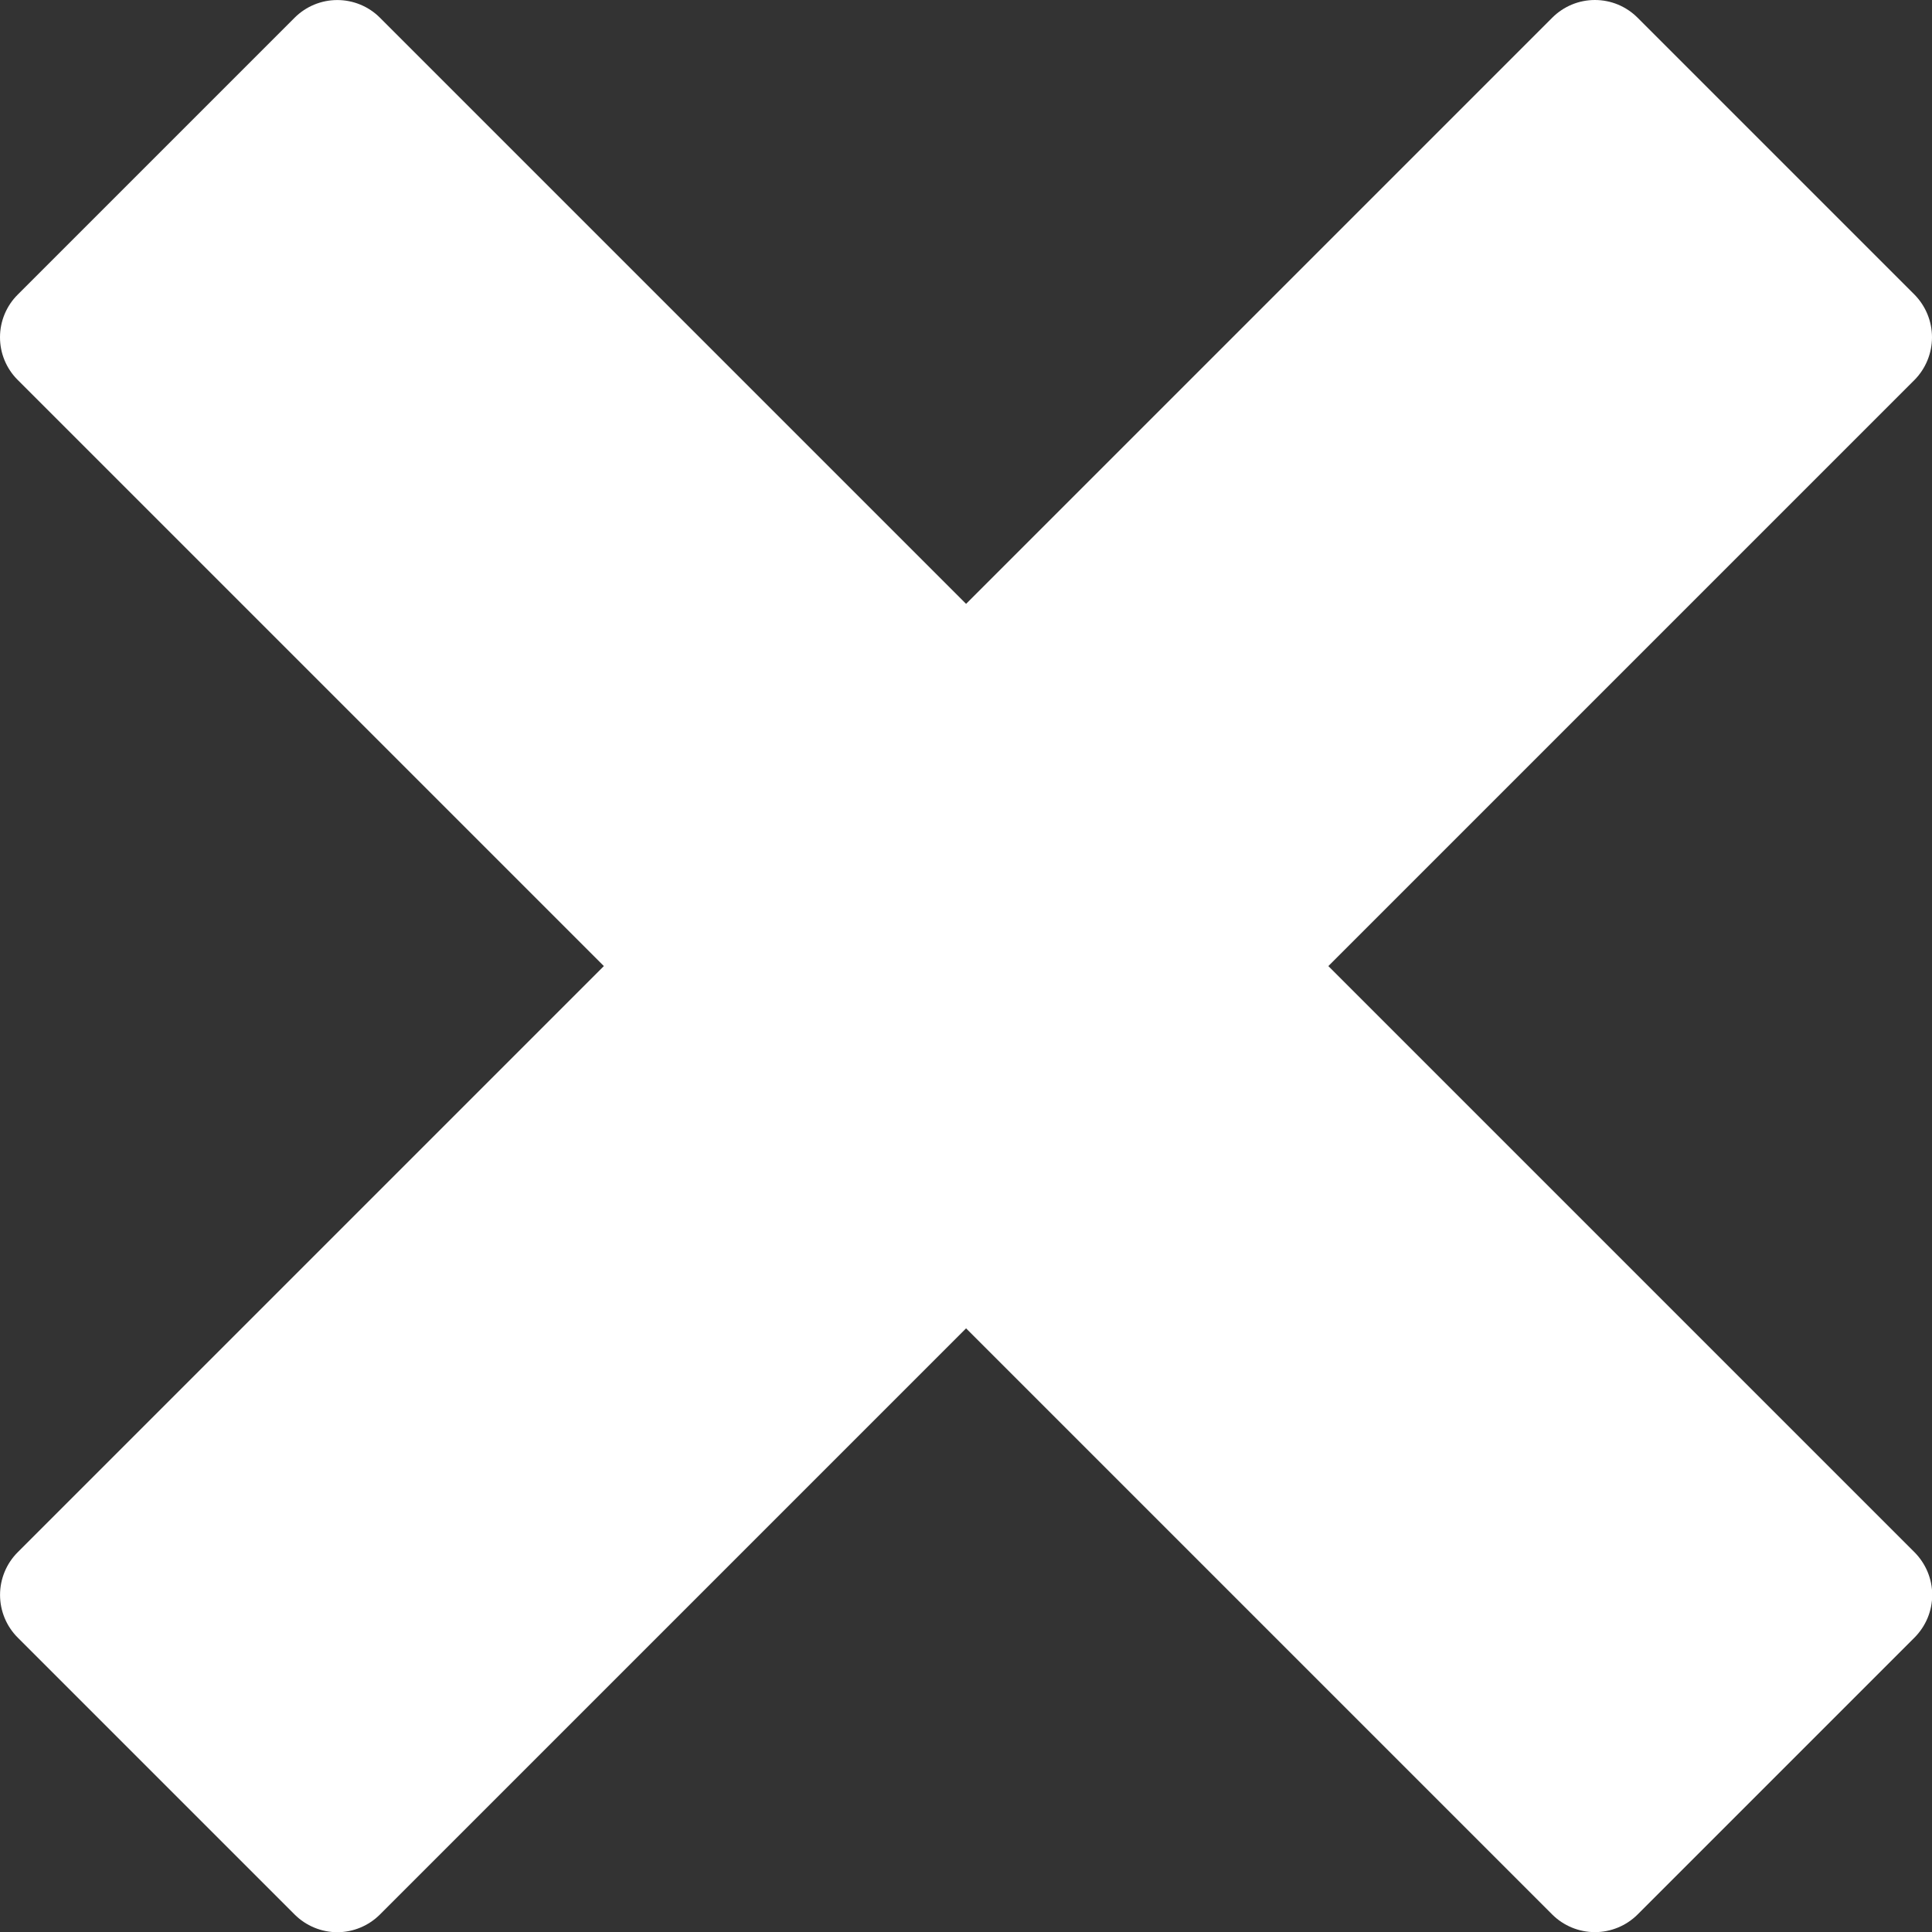 <svg width="45" height="45" viewBox="0 0 45 45" fill="none" xmlns="http://www.w3.org/2000/svg">
<rect x="0" y="0" width="45" height="45" fill="#333333" stroke="none"/>
<g clip-path="url(#clip0_2122_4950)">
<path d="M44.592 36.154L30.94 22.502L44.592 8.85C44.853 8.586 45 8.228 45 7.856C45 7.484 44.853 7.127 44.592 6.862L38.143 0.413C38.012 0.282 37.857 0.178 37.687 0.107C37.516 0.036 37.333 0 37.148 0C36.964 0 36.781 0.036 36.61 0.107C36.44 0.178 36.285 0.282 36.154 0.413L22.502 14.065L8.85 0.413C8.587 0.149 8.229 0.001 7.856 0.001C7.483 0.001 7.126 0.149 6.862 0.413L0.413 6.862C0.282 6.992 0.178 7.147 0.107 7.318C0.036 7.489 0 7.671 0 7.856C0 8.041 0.036 8.224 0.107 8.394C0.178 8.565 0.282 8.72 0.413 8.85L14.065 22.502L0.413 36.154C0.149 36.418 0.001 36.776 0.001 37.148C0.001 37.521 0.149 37.879 0.413 38.143L6.862 44.592C6.992 44.722 7.147 44.826 7.318 44.897C7.489 44.968 7.671 45.005 7.856 45.005C8.041 45.005 8.224 44.968 8.394 44.897C8.565 44.826 8.72 44.722 8.85 44.592L22.502 30.94L36.154 44.592C36.418 44.855 36.776 45.003 37.148 45.003C37.521 45.003 37.879 44.855 38.143 44.592L44.592 38.143C44.722 38.012 44.826 37.857 44.897 37.687C44.968 37.516 45.005 37.333 45.005 37.148C45.005 36.964 44.968 36.781 44.897 36.61C44.826 36.44 44.722 36.285 44.592 36.154Z" fill="white"/>
</g>
<defs>
<clipPath id="clip0_2122_4950">
<rect width="45" height="45" fill="white"/>
</clipPath>
</defs>
</svg>
